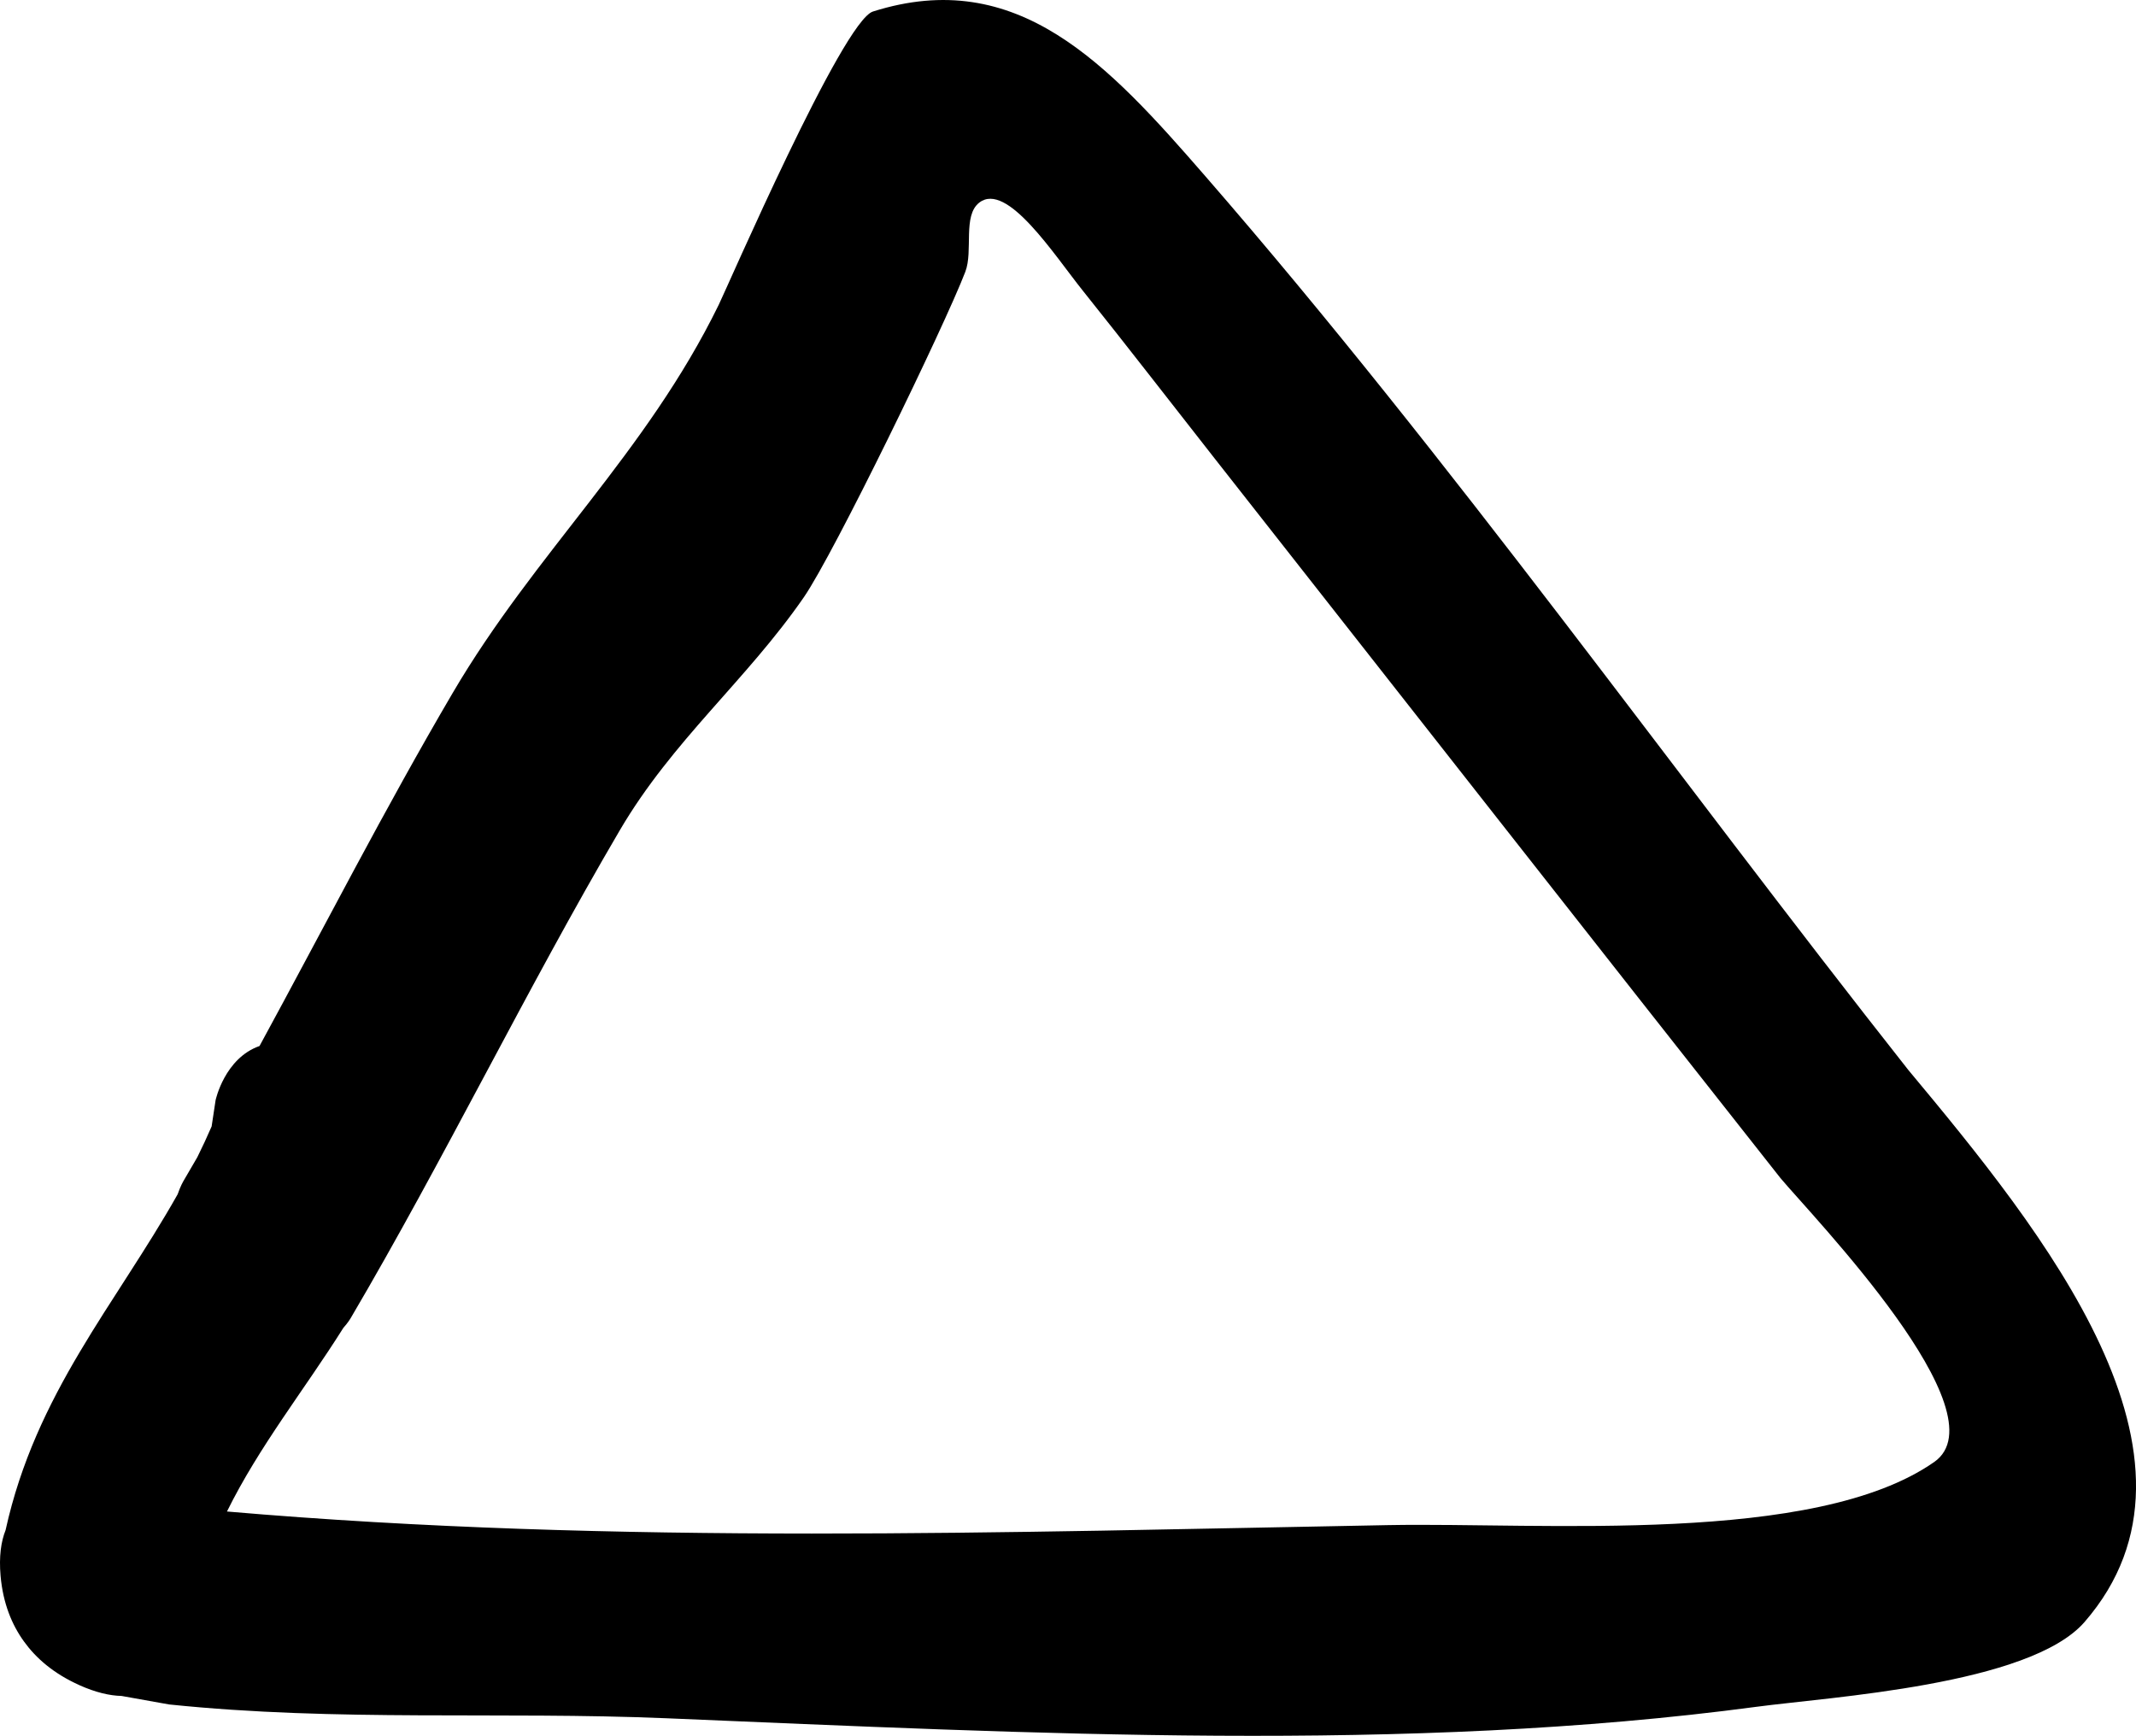 <svg version="1.1" xmlns="http://www.w3.org/2000/svg" xmlns:xlink="http://www.w3.org/1999/xlink" width="52.766" height="42.884" viewBox="0,0,52.766,42.884"><g transform="translate(-213.617,-158.558)"><g fill="#000000" stroke="none" stroke-width="0.5" stroke-miterlimit="10"><path d="M215.579,200.19c-0.644,-0.288 -1.078,-0.673 -1.37,-1.079c-0.293,-0.405 -0.518,-0.935 -0.578,-1.624c-0.041,-0.475 0.011,-0.843 0.124,-1.127c0.746,-3.382 2.715,-5.572 4.25,-8.296c0.07,-0.204 0.14,-0.322 0.14,-0.322c0.116,-0.197 0.232,-0.395 0.346,-0.594c0.123,-0.248 0.242,-0.502 0.354,-0.762l0.098,-0.648c0,0 0.222,-1.036 1.085,-1.338c1.587,-2.914 3.104,-5.881 4.773,-8.724c2.032,-3.462 4.779,-5.922 6.571,-9.588c0.216,-0.441 3.06,-7.008 3.809,-7.245c3.578,-1.133 5.805,1.299 8.216,4.073c6.094,7.013 11.597,14.77 17.359,22.073c3.325,3.99 7.874,9.589 4.356,13.641c-1.352,1.558 -6.292,1.852 -8.106,2.095c-8.629,1.152 -17.893,0.659 -26.926,0.283c-4.124,-0.172 -8.107,0.091 -12.285,-0.341l-1.175,-0.21c-0.293,-0.007 -0.638,-0.086 -1.041,-0.266zM247.925,196.236c3.794,-0.07 10.52,0.505 13.473,-1.559c1.716,-1.199 -2.991,-6.051 -3.798,-7.014c-4.667,-5.913 -9.308,-11.84 -13.966,-17.764c-1.09,-1.387 -2.167,-2.784 -3.269,-4.161c-0.71,-0.887 -1.873,-2.702 -2.556,-2.175c-0.416,0.322 -0.146,1.189 -0.346,1.711c-0.521,1.356 -3.247,6.966 -3.989,8.04c-1.42,2.054 -3.241,3.534 -4.544,5.753c-2.313,3.941 -4.335,8.122 -6.656,12.066c0,0 -0.059,0.1 -0.176,0.232c-0.961,1.528 -2.075,2.917 -2.874,4.535c9.648,0.833 19.303,0.508 28.701,0.336z"/></g></g></svg>
